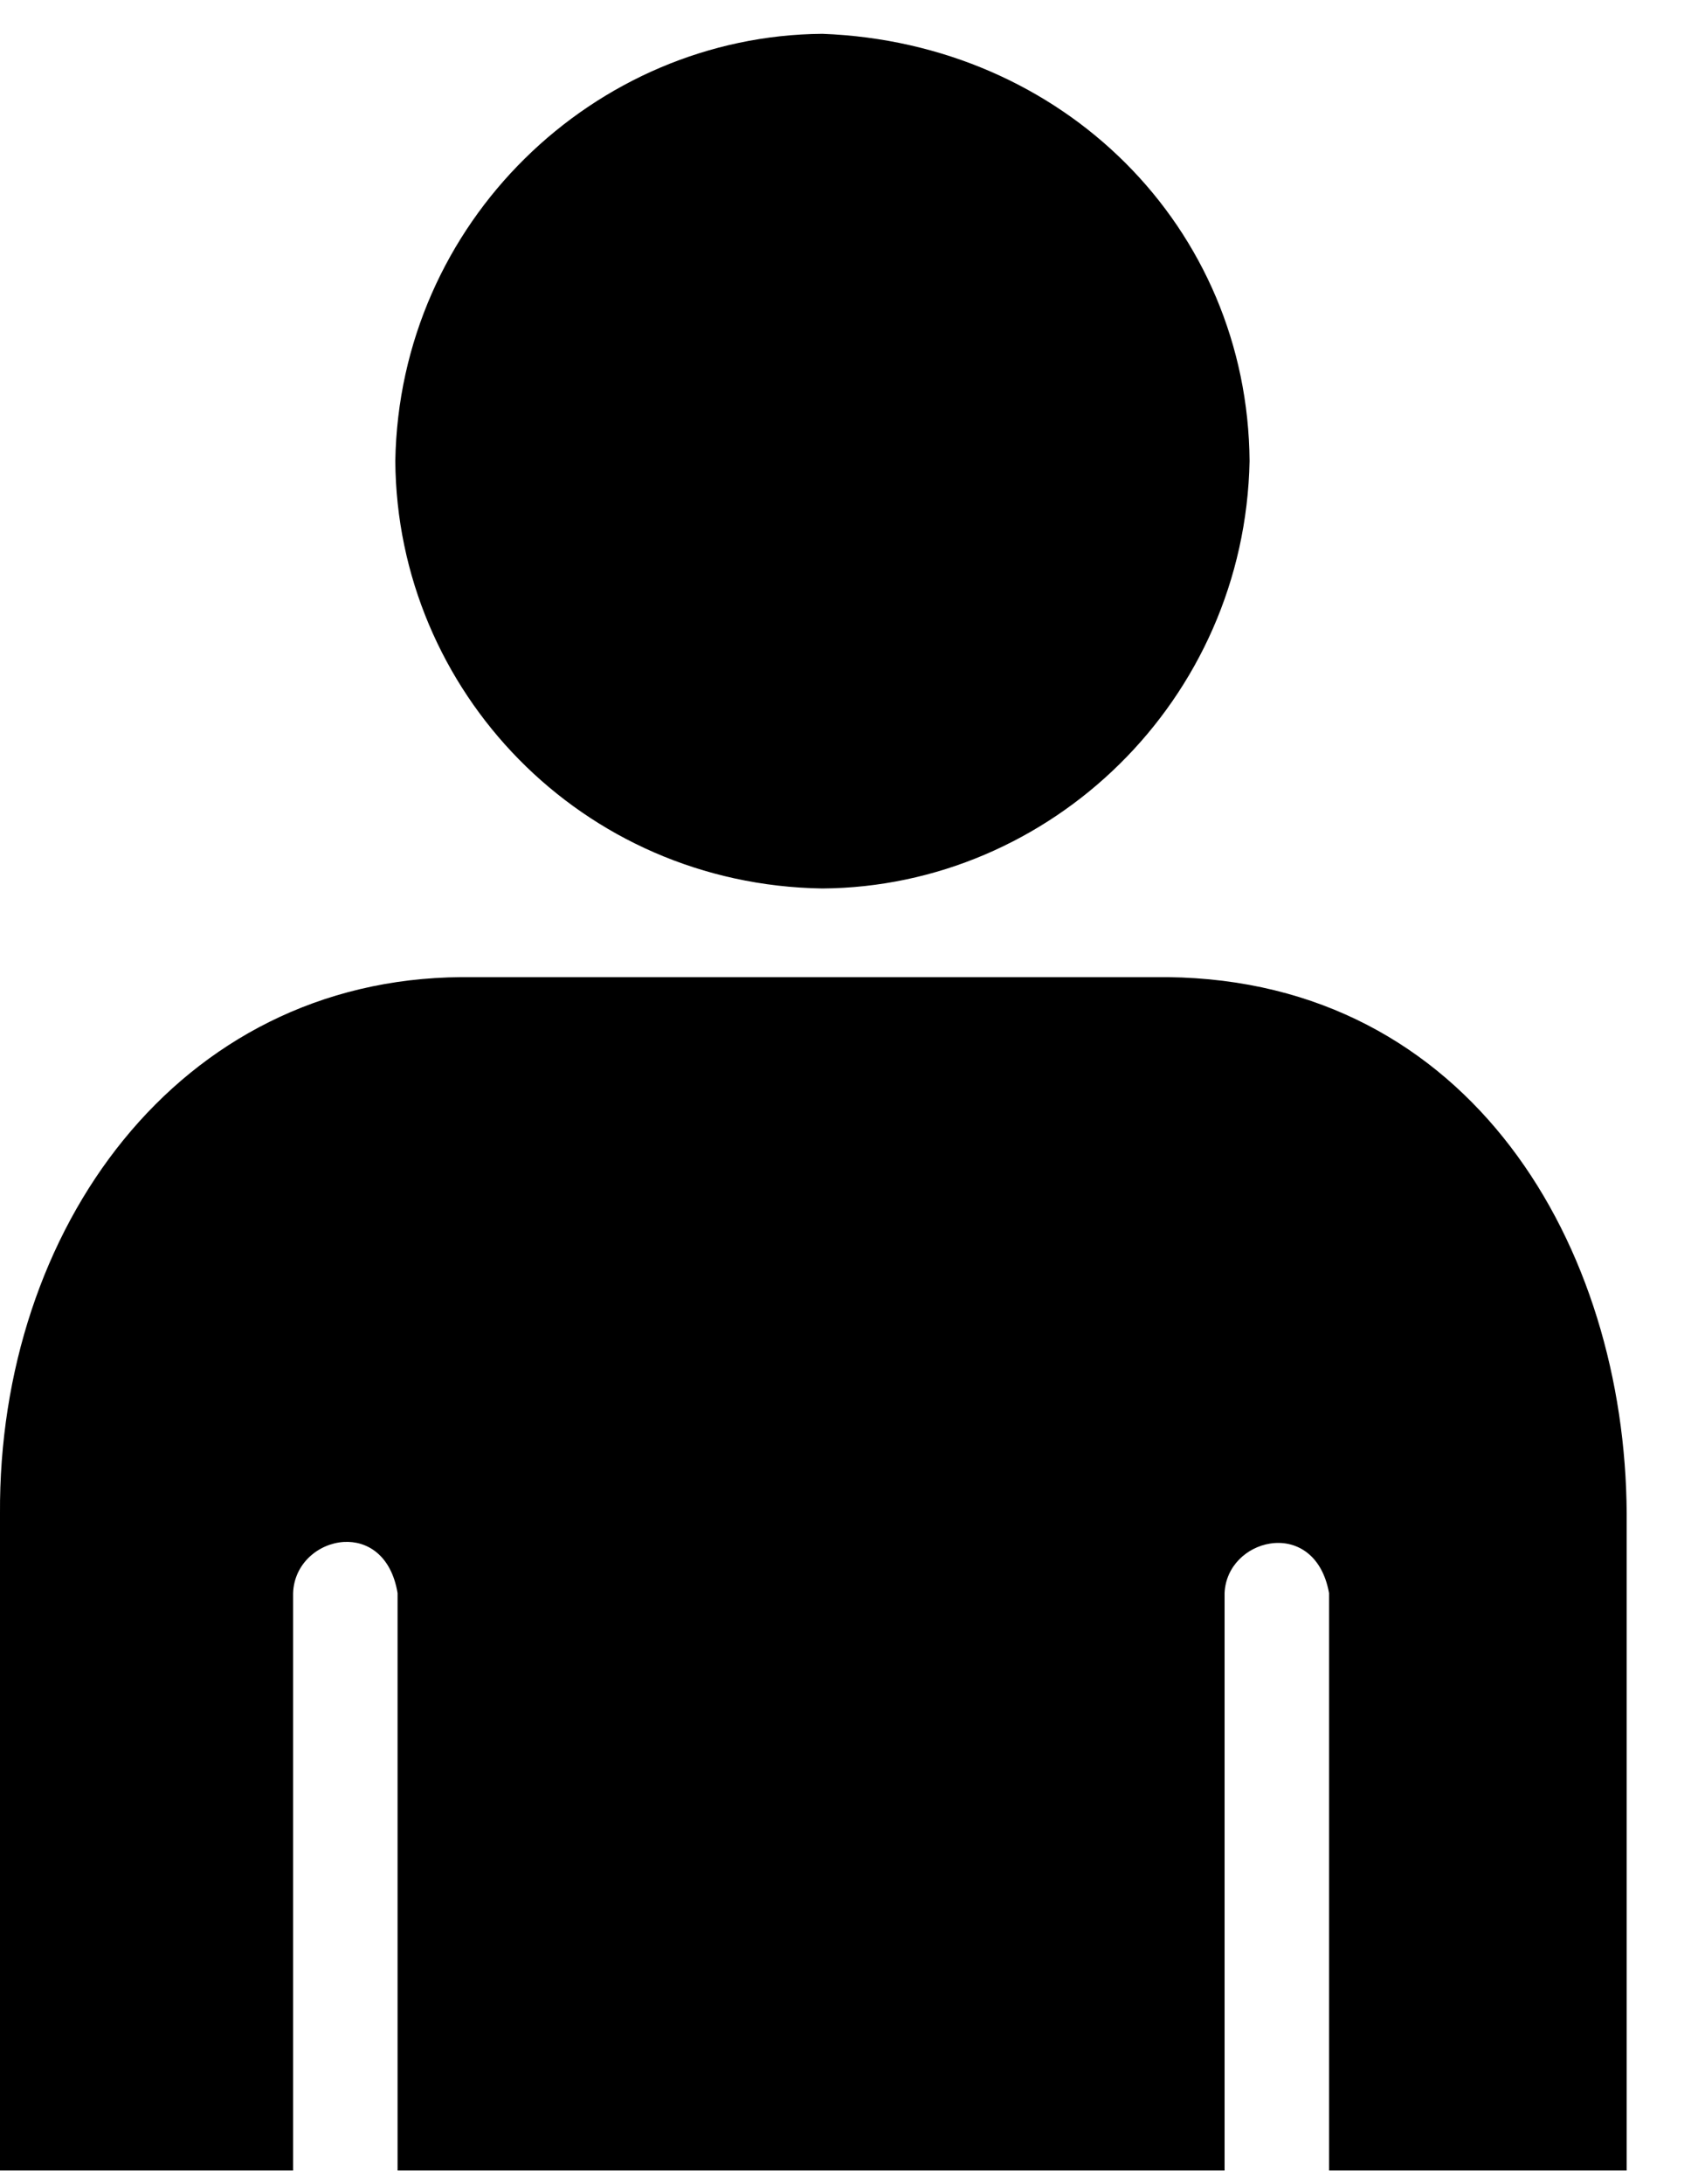 <svg width="21" height="27" viewBox="0 0 21 27" fill="none" xmlns="http://www.w3.org/2000/svg">
<path d="M10.171 10.983C7.188 10.937 4.909 8.538 4.889 5.7C4.938 2.744 7.355 0.439 10.171 0.418C13.157 0.531 15.432 2.816 15.454 5.7C15.395 8.659 12.991 10.963 10.171 10.983ZM14.442 12.079C18.197 12.123 20.101 15.416 20.118 18.71V26.83H16.437L16.437 19.693C16.348 19.2 16.013 19.032 15.707 19.081C15.421 19.126 15.159 19.36 15.145 19.693V26.83H4.917V19.693C4.839 19.224 4.54 19.043 4.25 19.061C3.939 19.081 3.637 19.328 3.625 19.693V26.83H0V18.71C-0.021 15.2 2.199 12.105 5.704 12.079H14.442Z" fill="black"/>
</svg>
